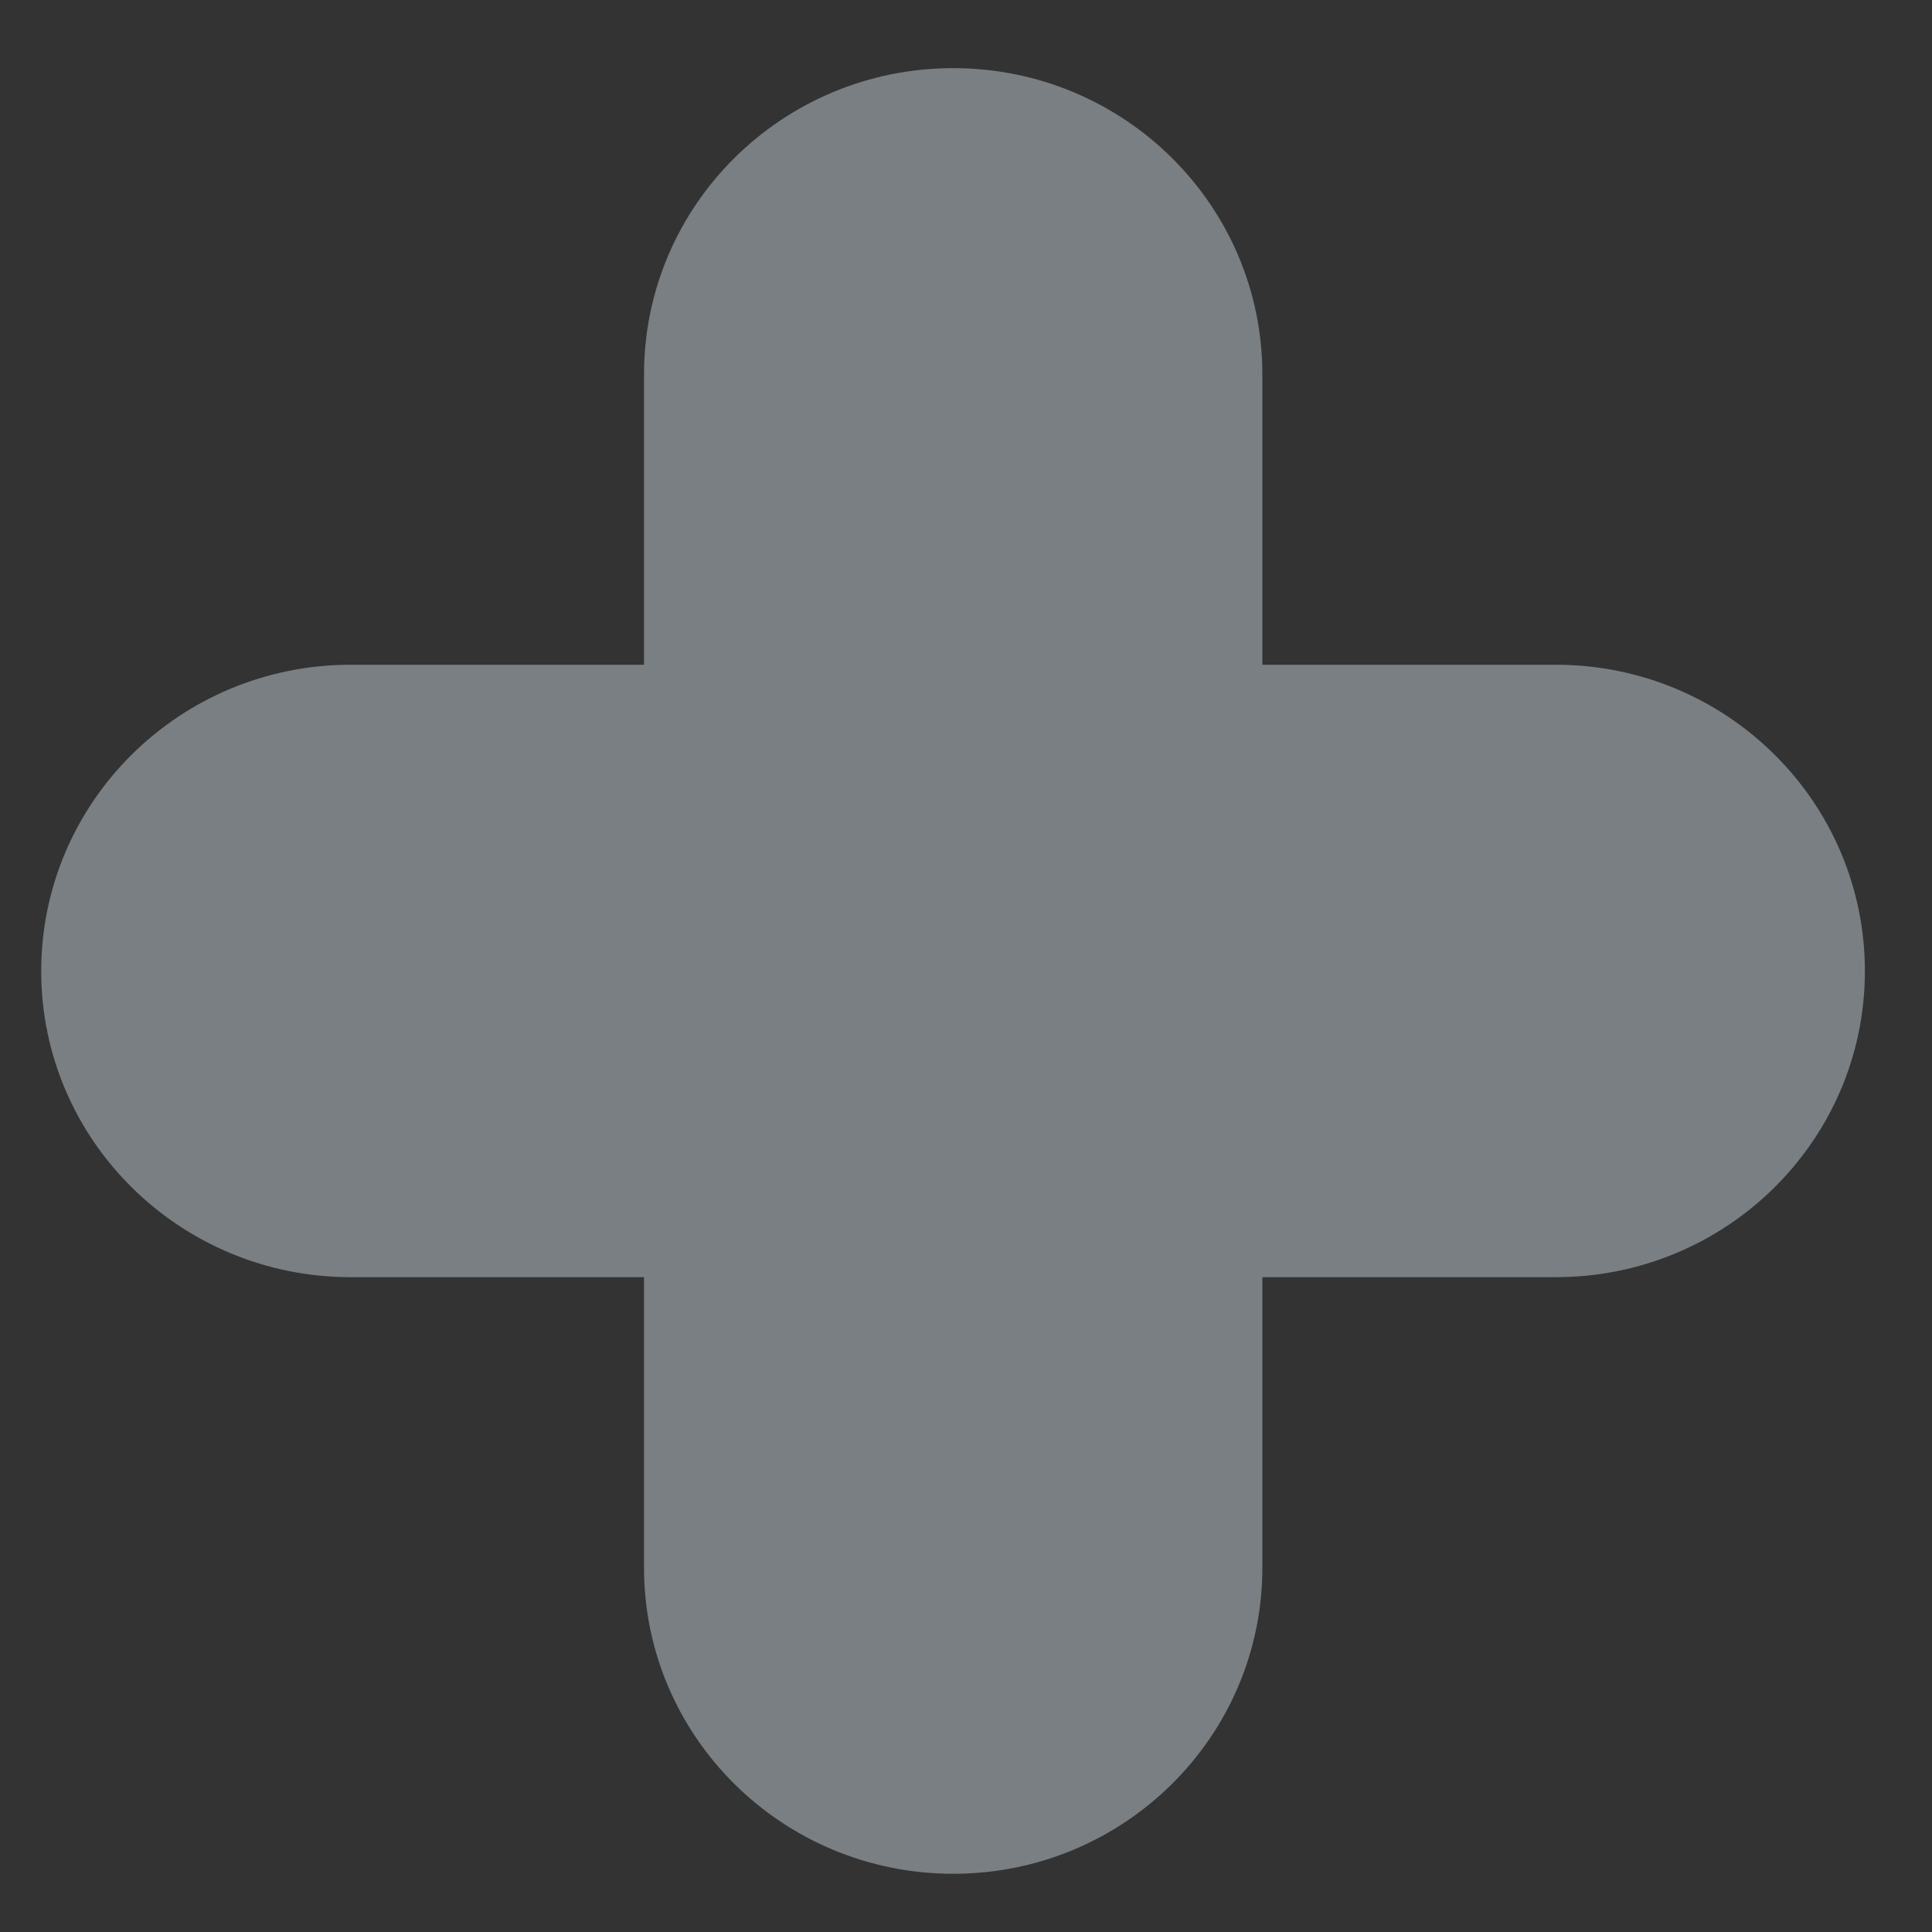 <svg width="15" height="15" viewBox="0 0 15 15" fill="none" xmlns="http://www.w3.org/2000/svg">
<rect x="0" y="0" width="15" height="15" fill="#333333" stroke="none"/>
<path d="M2.723 9.916H5V12.171C5 13.483 6.074 14.548 7.401 14.548C8.727 14.548 9.801 13.483 9.801 12.171V9.916H12.079C13.405 9.916 14.479 8.851 14.479 7.54C14.479 6.226 13.405 5.161 12.079 5.161H9.801V2.908C9.801 1.594 8.727 0.529 7.401 0.529C6.074 0.529 5 1.594 5 2.908V5.161H2.723C1.396 5.161 0.32 6.226 0.32 7.54C0.32 8.851 1.396 9.916 2.723 9.916Z" fill="#E6F7FF" fill-opacity="0.39"/>
</svg>
